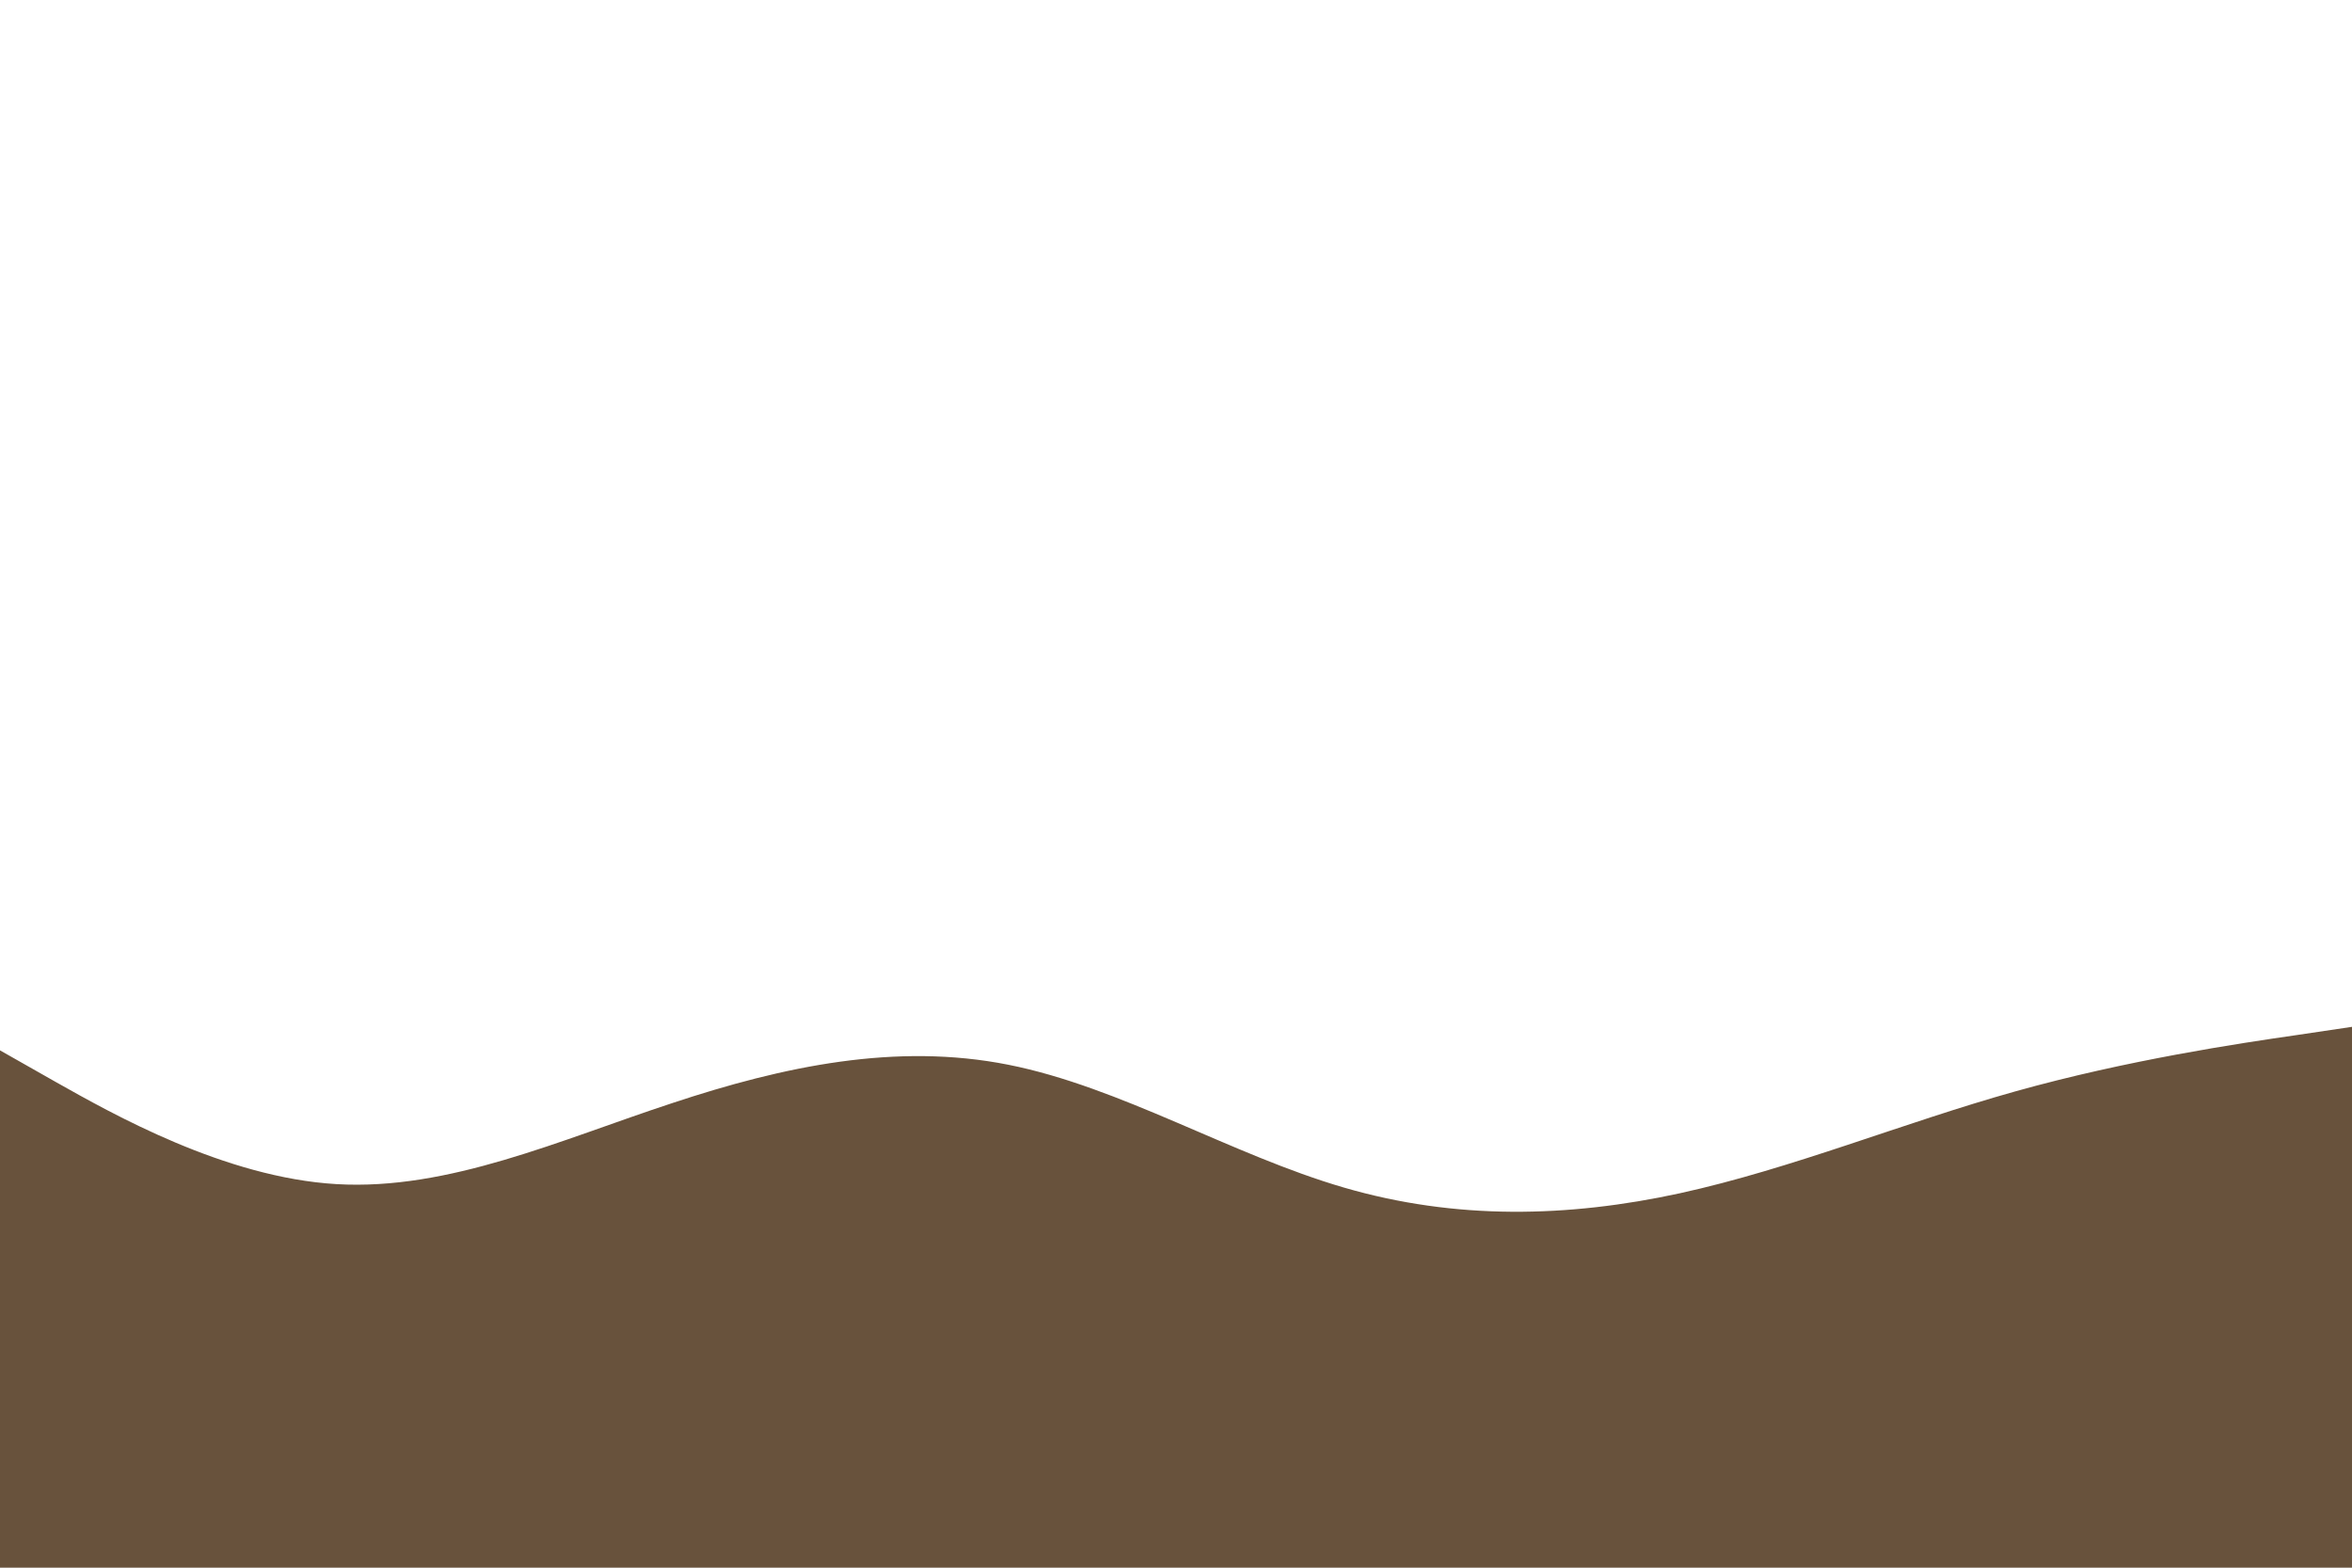 <svg id="visual" viewBox="0 0 900 600" width="900" height="600" xmlns="http://www.w3.org/2000/svg" xmlns:xlink="http://www.w3.org/1999/xlink" version="1.1"><path d="M0 402L21.5 414.2C43 426.3 86 450.7 128.8 453.2C171.7 455.7 214.3 436.3 257.2 422.2C300 408 343 399 385.8 407.5C428.7 416 471.3 442 514.2 454.5C557 467 600 466 642.8 456.7C685.7 447.3 728.3 429.7 771.2 417.7C814 405.7 857 399.3 878.5 396.2L900 393L900 601L878.5 601C857 601 814 601 771.2 601C728.3 601 685.7 601 642.8 601C600 601 557 601 514.2 601C471.3 601 428.7 601 385.8 601C343 601 300 601 257.2 601C214.3 601 171.7 601 128.8 601C86 601 43 601 21.5 601L0 601Z" fill="#68523C" stroke-linecap="round" stroke-linejoin="miter"></path></svg>